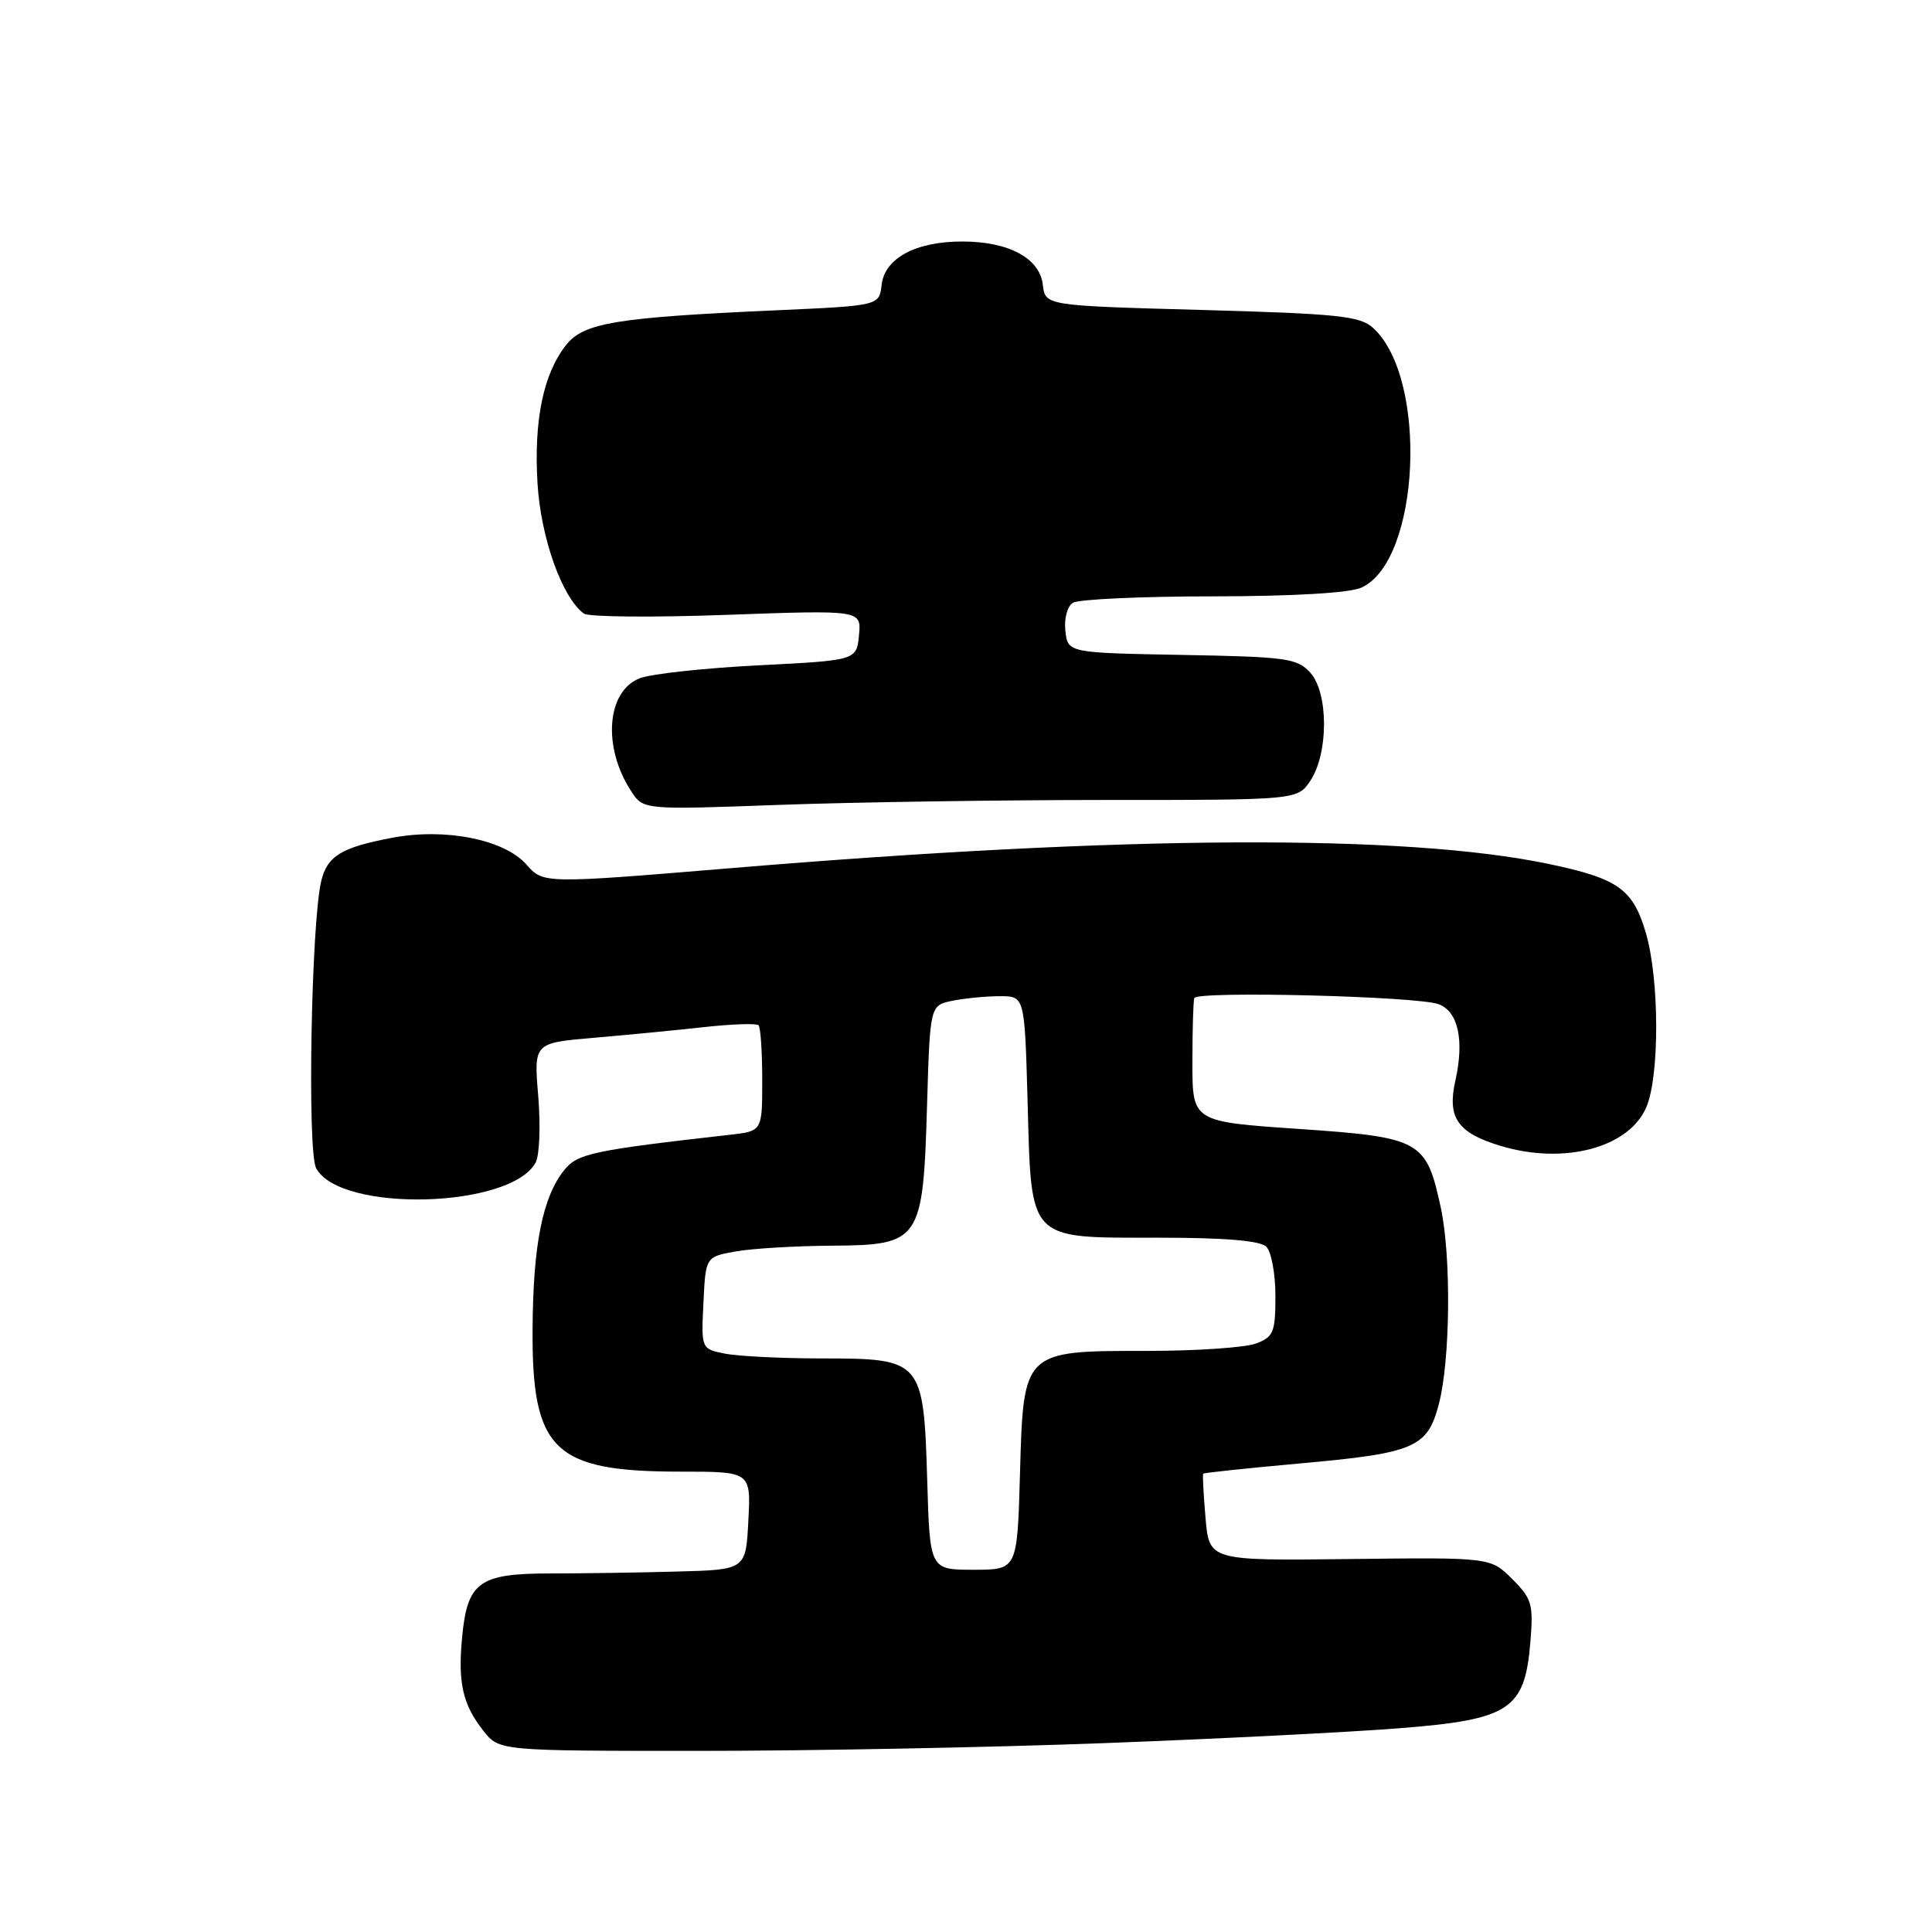 <?xml version="1.0" encoding="UTF-8" standalone="no"?>
<!DOCTYPE svg PUBLIC "-//W3C//DTD SVG 1.1//EN" "http://www.w3.org/Graphics/SVG/1.1/DTD/svg11.dtd" >
<svg xmlns="http://www.w3.org/2000/svg" xmlns:xlink="http://www.w3.org/1999/xlink" version="1.1" viewBox="0 0 256 256">
 <g >
 <path fill="currentColor"
d=" M 146.39 230.97 C 161.30 230.41 178.88 229.52 185.45 229.00 C 200.06 227.85 202.04 226.55 202.78 217.61 C 203.20 212.56 202.99 211.84 200.37 209.22 C 197.50 206.36 197.50 206.36 178.87 206.58 C 160.23 206.80 160.23 206.80 159.74 201.15 C 159.47 198.04 159.33 195.40 159.43 195.27 C 159.54 195.15 165.22 194.55 172.06 193.93 C 187.49 192.55 189.15 191.85 190.67 185.99 C 192.17 180.21 192.31 166.53 190.92 160.06 C 189.00 151.10 188.29 150.70 172.11 149.59 C 158.00 148.63 158.00 148.63 158.00 140.81 C 158.00 136.52 158.11 132.66 158.25 132.25 C 158.57 131.28 187.83 132.01 190.62 133.06 C 193.22 134.03 194.05 137.82 192.84 143.21 C 191.74 148.13 193.14 150.12 198.88 151.85 C 207.31 154.37 215.88 152.07 218.16 146.68 C 219.91 142.53 219.88 129.80 218.10 123.67 C 216.39 117.80 214.42 116.40 205.17 114.47 C 186.10 110.49 149.05 110.68 96.92 115.03 C 71.99 117.10 71.99 117.10 69.75 114.55 C 66.84 111.24 58.99 109.67 51.97 111.01 C 45.24 112.28 43.37 113.42 42.57 116.72 C 41.24 122.20 40.69 152.56 41.89 154.79 C 45.06 160.72 67.72 160.13 70.98 154.03 C 71.49 153.08 71.64 149.13 71.32 145.25 C 70.73 138.20 70.73 138.20 78.61 137.52 C 82.95 137.15 89.54 136.51 93.26 136.10 C 96.98 135.69 100.24 135.58 100.51 135.85 C 100.78 136.11 101.00 139.38 101.00 143.11 C 101.00 149.88 101.00 149.88 96.75 150.36 C 78.55 152.42 76.54 152.85 74.79 155.01 C 71.91 158.57 70.64 164.86 70.57 176.04 C 70.46 192.22 73.35 195.00 90.22 195.00 C 99.50 195.00 99.50 195.00 99.16 201.50 C 98.83 208.00 98.83 208.00 89.66 208.24 C 84.62 208.38 77.03 208.49 72.80 208.49 C 63.50 208.50 61.93 209.64 61.24 216.87 C 60.65 222.97 61.30 225.84 64.05 229.34 C 66.15 232.00 66.15 232.00 92.72 232.00 C 107.33 232.00 131.49 231.54 146.39 230.97 Z  M 146.64 106.00 C 171.95 106.00 171.95 106.00 173.66 103.40 C 176.05 99.75 176.03 91.80 173.62 89.13 C 171.89 87.22 170.47 87.03 156.62 86.78 C 141.50 86.50 141.50 86.50 141.17 83.61 C 140.98 81.97 141.41 80.35 142.17 79.87 C 142.90 79.41 151.24 79.02 160.70 79.02 C 171.40 79.01 178.85 78.57 180.40 77.86 C 188.20 74.31 189.27 50.08 181.93 43.44 C 180.20 41.87 177.26 41.57 159.22 41.07 C 138.50 40.50 138.50 40.50 138.18 37.74 C 137.78 34.21 133.66 32.00 127.50 32.00 C 121.34 32.00 117.22 34.21 116.82 37.74 C 116.50 40.50 116.50 40.50 103.00 41.11 C 81.62 42.06 77.32 42.77 75.00 45.73 C 71.99 49.55 70.73 55.67 71.22 64.00 C 71.65 71.25 74.48 79.21 77.38 81.31 C 78.00 81.75 86.52 81.83 96.32 81.47 C 114.14 80.83 114.14 80.83 113.82 84.16 C 113.50 87.50 113.50 87.50 100.50 88.16 C 93.35 88.52 86.28 89.29 84.78 89.87 C 80.37 91.58 79.81 99.00 83.64 104.85 C 85.25 107.31 85.25 107.31 103.28 106.65 C 113.20 106.29 132.71 106.00 146.64 106.00 Z  M 122.86 196.10 C 122.38 180.24 122.18 180.00 108.97 180.00 C 103.62 180.00 97.82 179.71 96.08 179.37 C 92.91 178.73 92.91 178.73 93.21 172.63 C 93.50 166.53 93.50 166.53 97.50 165.82 C 99.70 165.43 105.43 165.09 110.23 165.06 C 121.97 164.98 122.31 164.48 122.84 146.43 C 123.23 133.20 123.23 133.20 126.24 132.60 C 127.89 132.27 130.72 132.00 132.51 132.00 C 135.77 132.00 135.77 132.00 136.16 145.92 C 136.67 164.61 136.08 164.00 153.45 164.00 C 162.35 164.00 166.99 164.39 167.80 165.20 C 168.46 165.86 169.00 168.80 169.00 171.72 C 169.00 176.52 168.75 177.15 166.43 178.02 C 165.02 178.56 158.55 179.00 152.05 179.00 C 135.50 179.00 135.61 178.90 135.15 195.41 C 134.79 208.00 134.79 208.00 129.00 208.00 C 123.21 208.00 123.21 208.00 122.86 196.10 Z "/>
</g>
</svg>